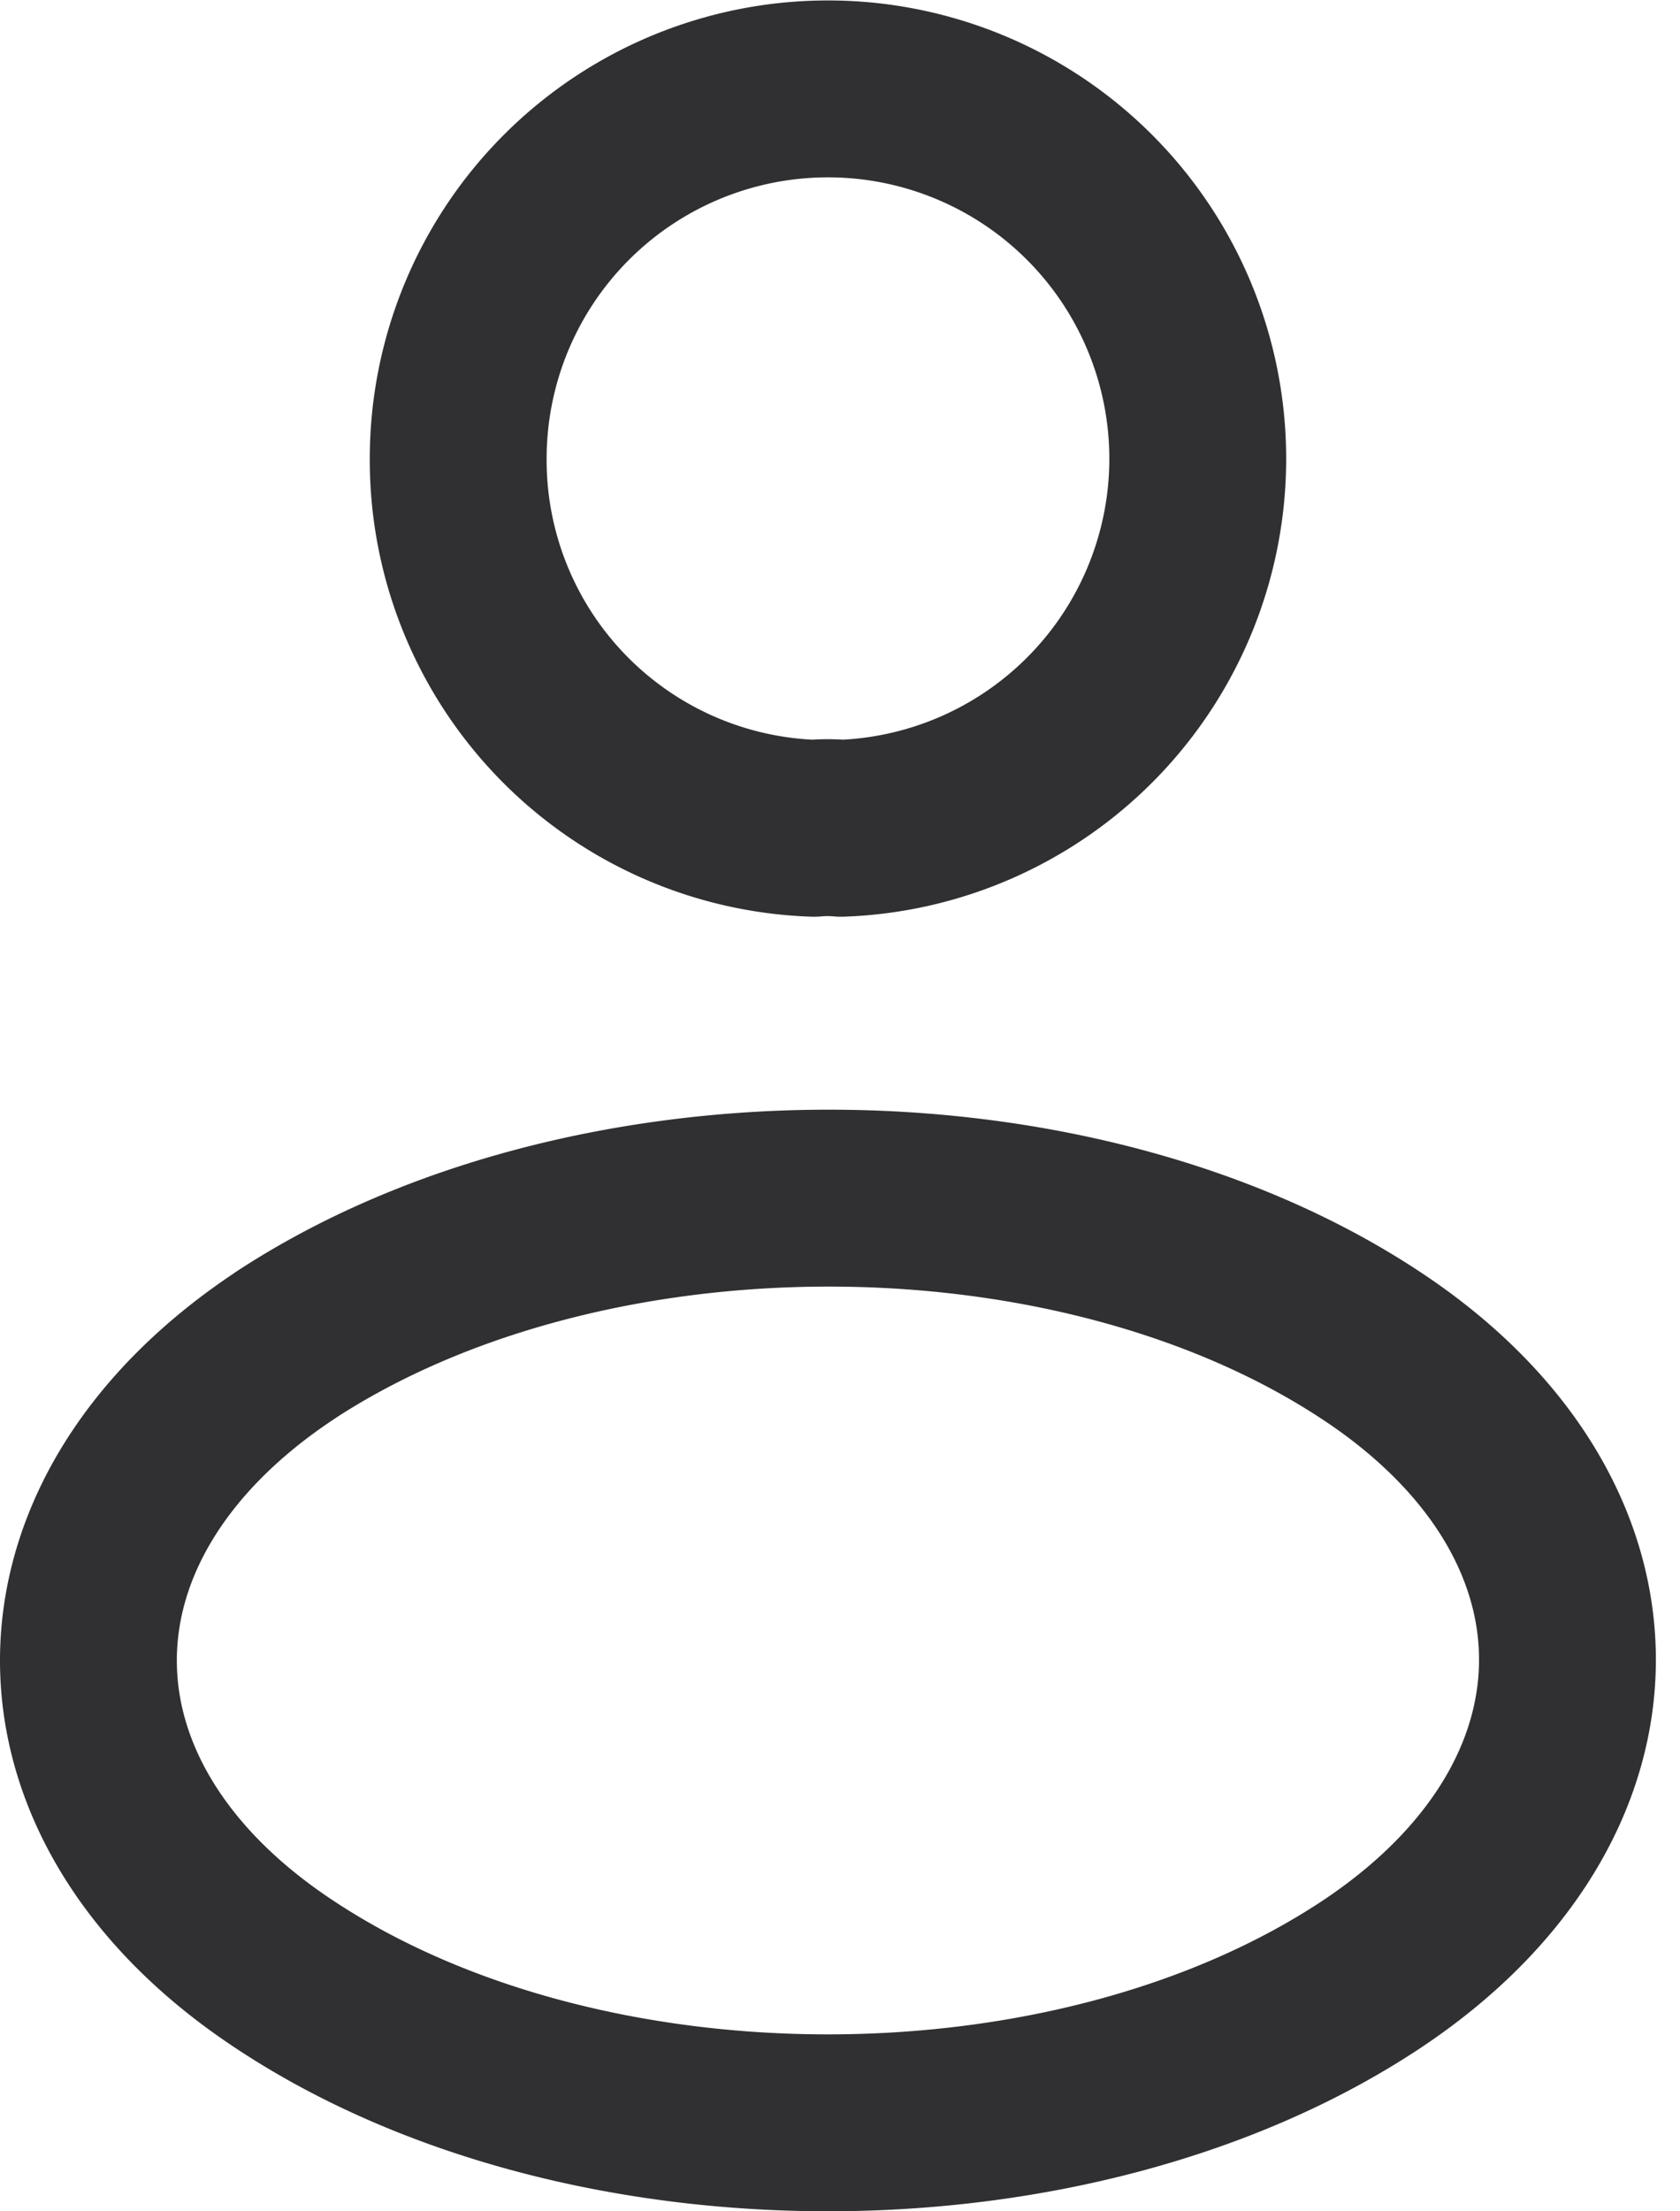 <svg width="19" height="25" fill="none" xmlns="http://www.w3.org/2000/svg"><path d="M9.514 9.364a1.712 1.712 0 0 0-.31 0 4.166 4.166 0 0 1-4.022-4.177 4.18 4.18 0 1 1 8.364 0 4.181 4.181 0 0 1-4.032 4.177ZM3.226 15.21c-2.968 1.964-2.968 5.165 0 7.117 3.372 2.23 8.903 2.23 12.276 0 2.967-1.965 2.967-5.165 0-7.118-3.36-2.218-8.892-2.218-12.276 0Z" stroke="#303033" stroke-width="2" stroke-linecap="round" stroke-linejoin="round"/></svg>